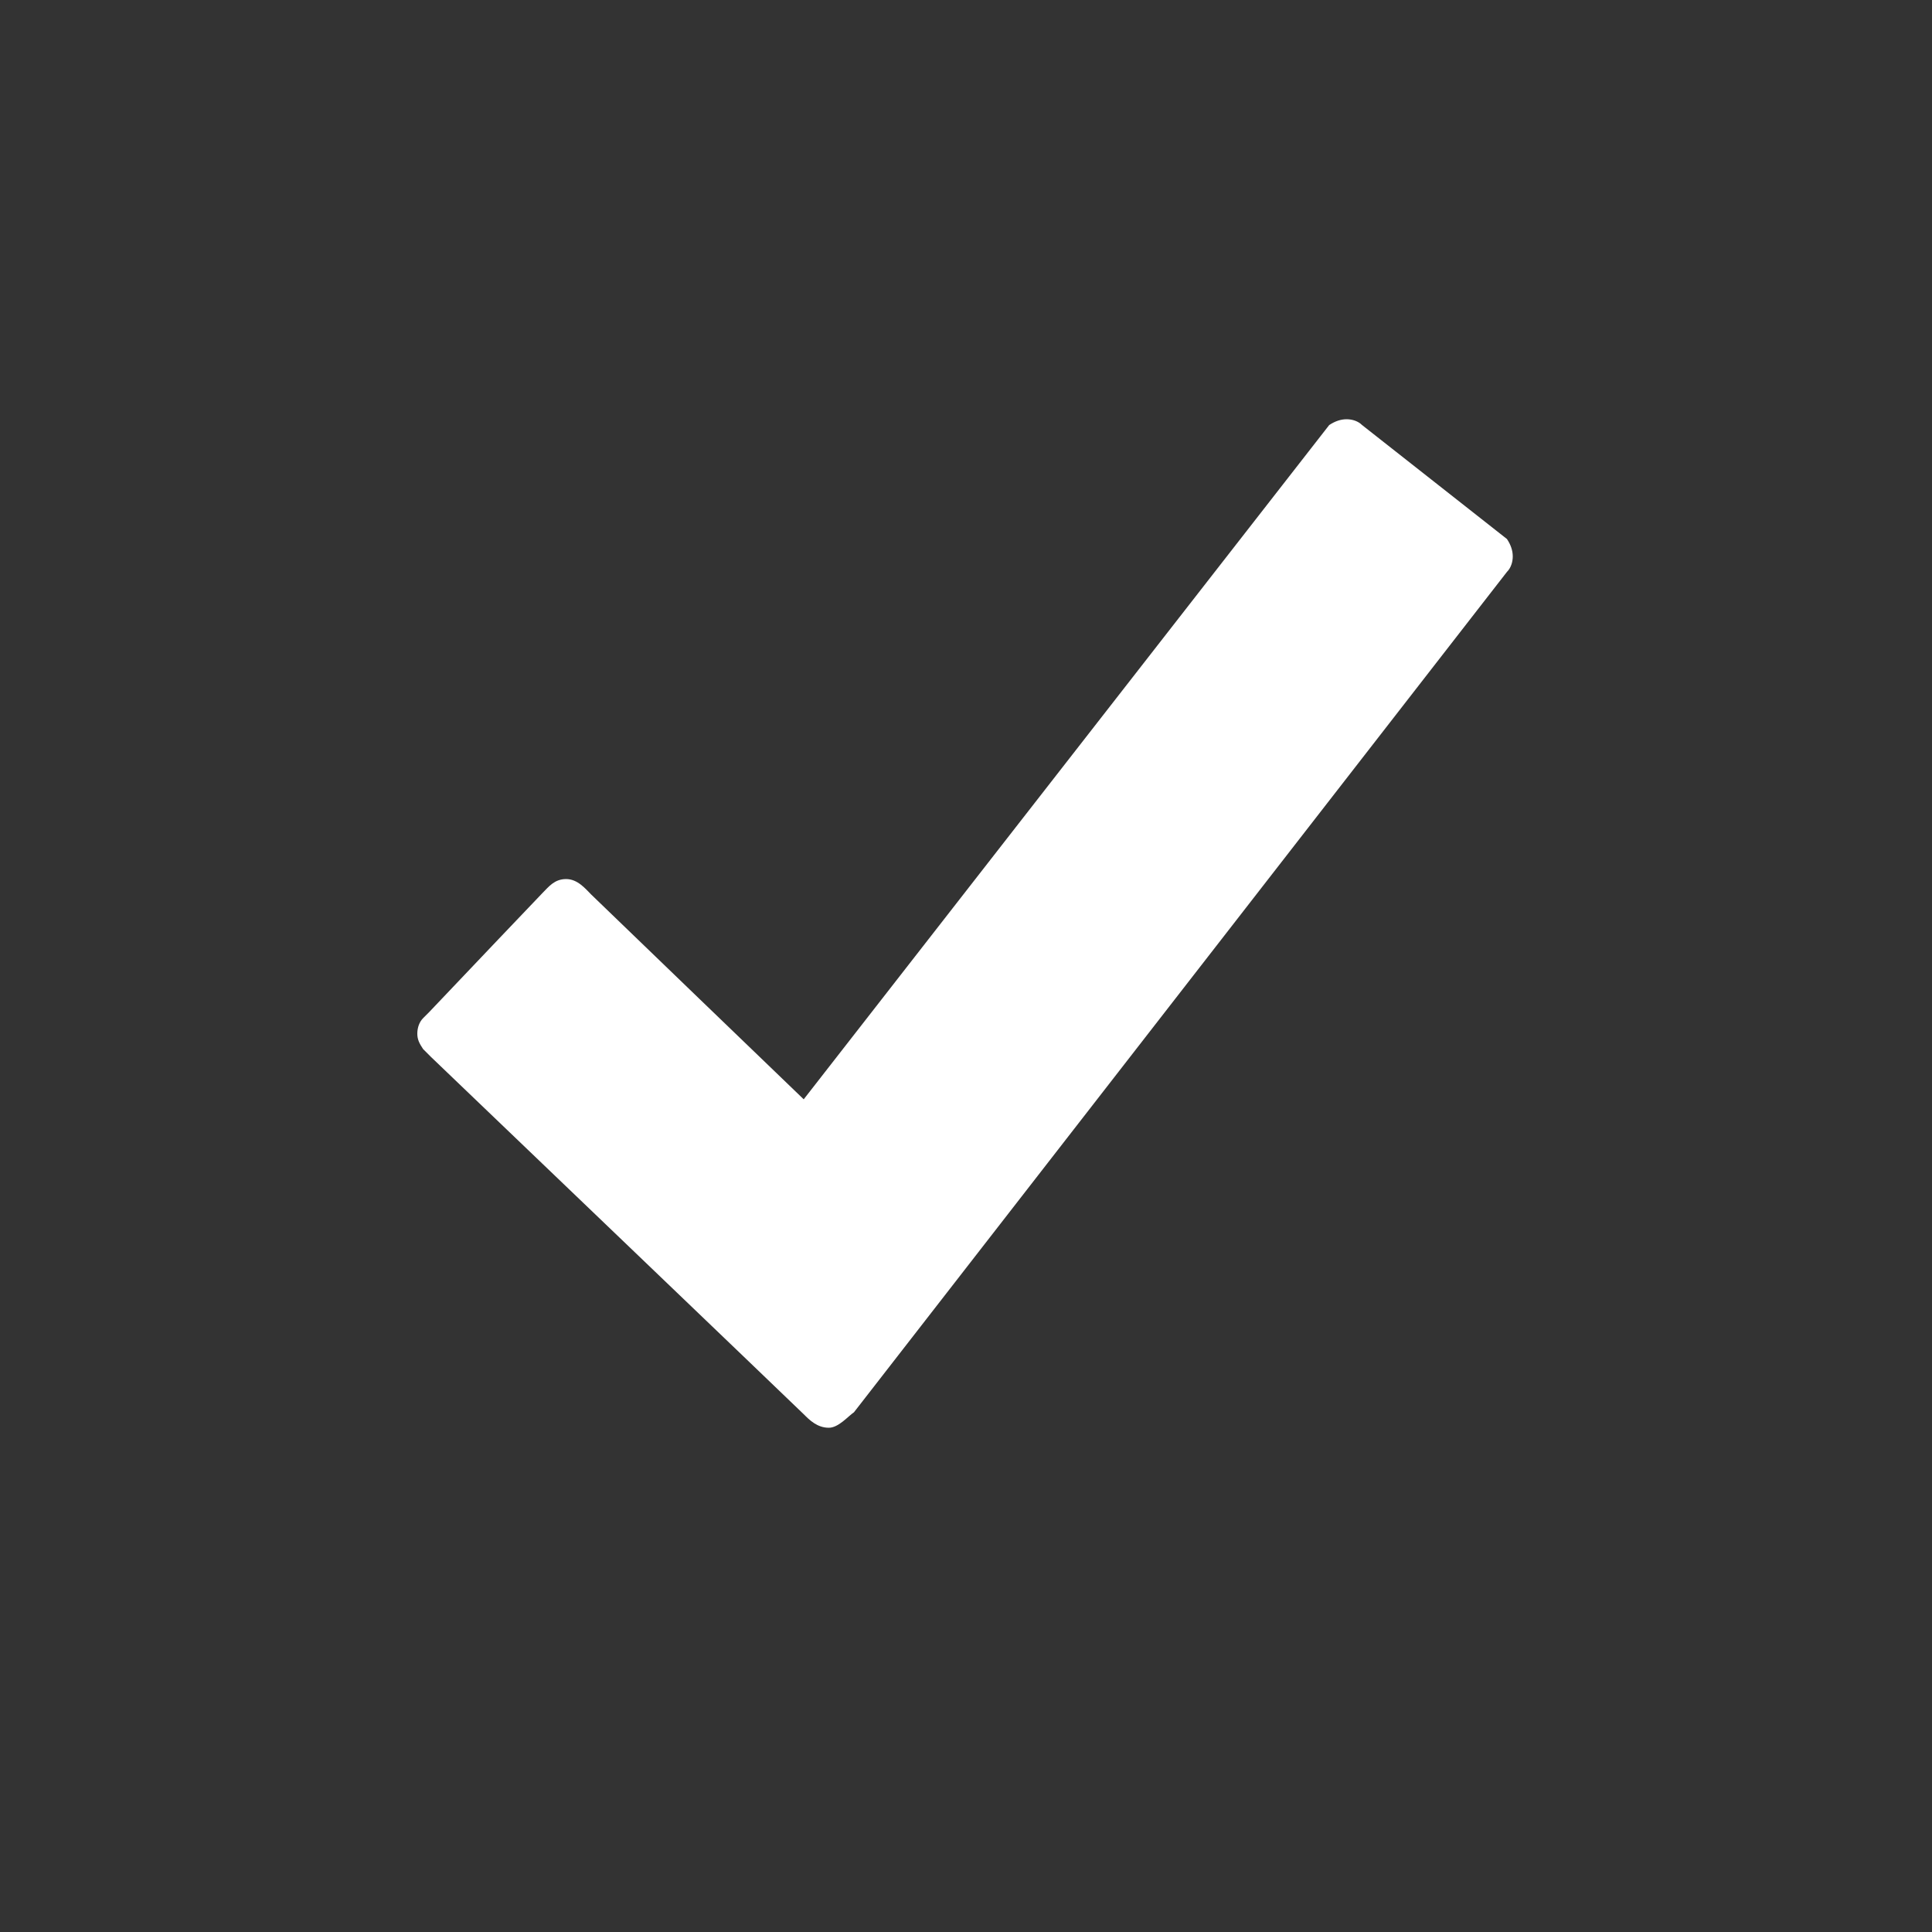 <svg xmlns="http://www.w3.org/2000/svg" viewBox="0 0 100 100"><rect x="0" y="0" width="100" height="100" fill="#333333" stroke="none"/><path fill="#FFF" d="M70.5 22c-.2-.2-.5-.3-.8-.3-.3 0-.6.1-.9.3L41.6 56.9s-10.7-10.3-11-10.6c-.3-.3-.7-.8-1.3-.8-.6 0-.9.4-1.2.7-.2.2-4 4.2-5.9 6.2l-.3.3c-.2.2-.3.5-.3.8 0 .3.1.5.3.8l.4.4s19 18.2 19.3 18.5c.3.3.7.7 1.3.7.5 0 1-.6 1.3-.8L78 29.6c.2-.2.3-.5.3-.8 0-.3-.1-.6-.3-.9L70.5 22z"/></svg>